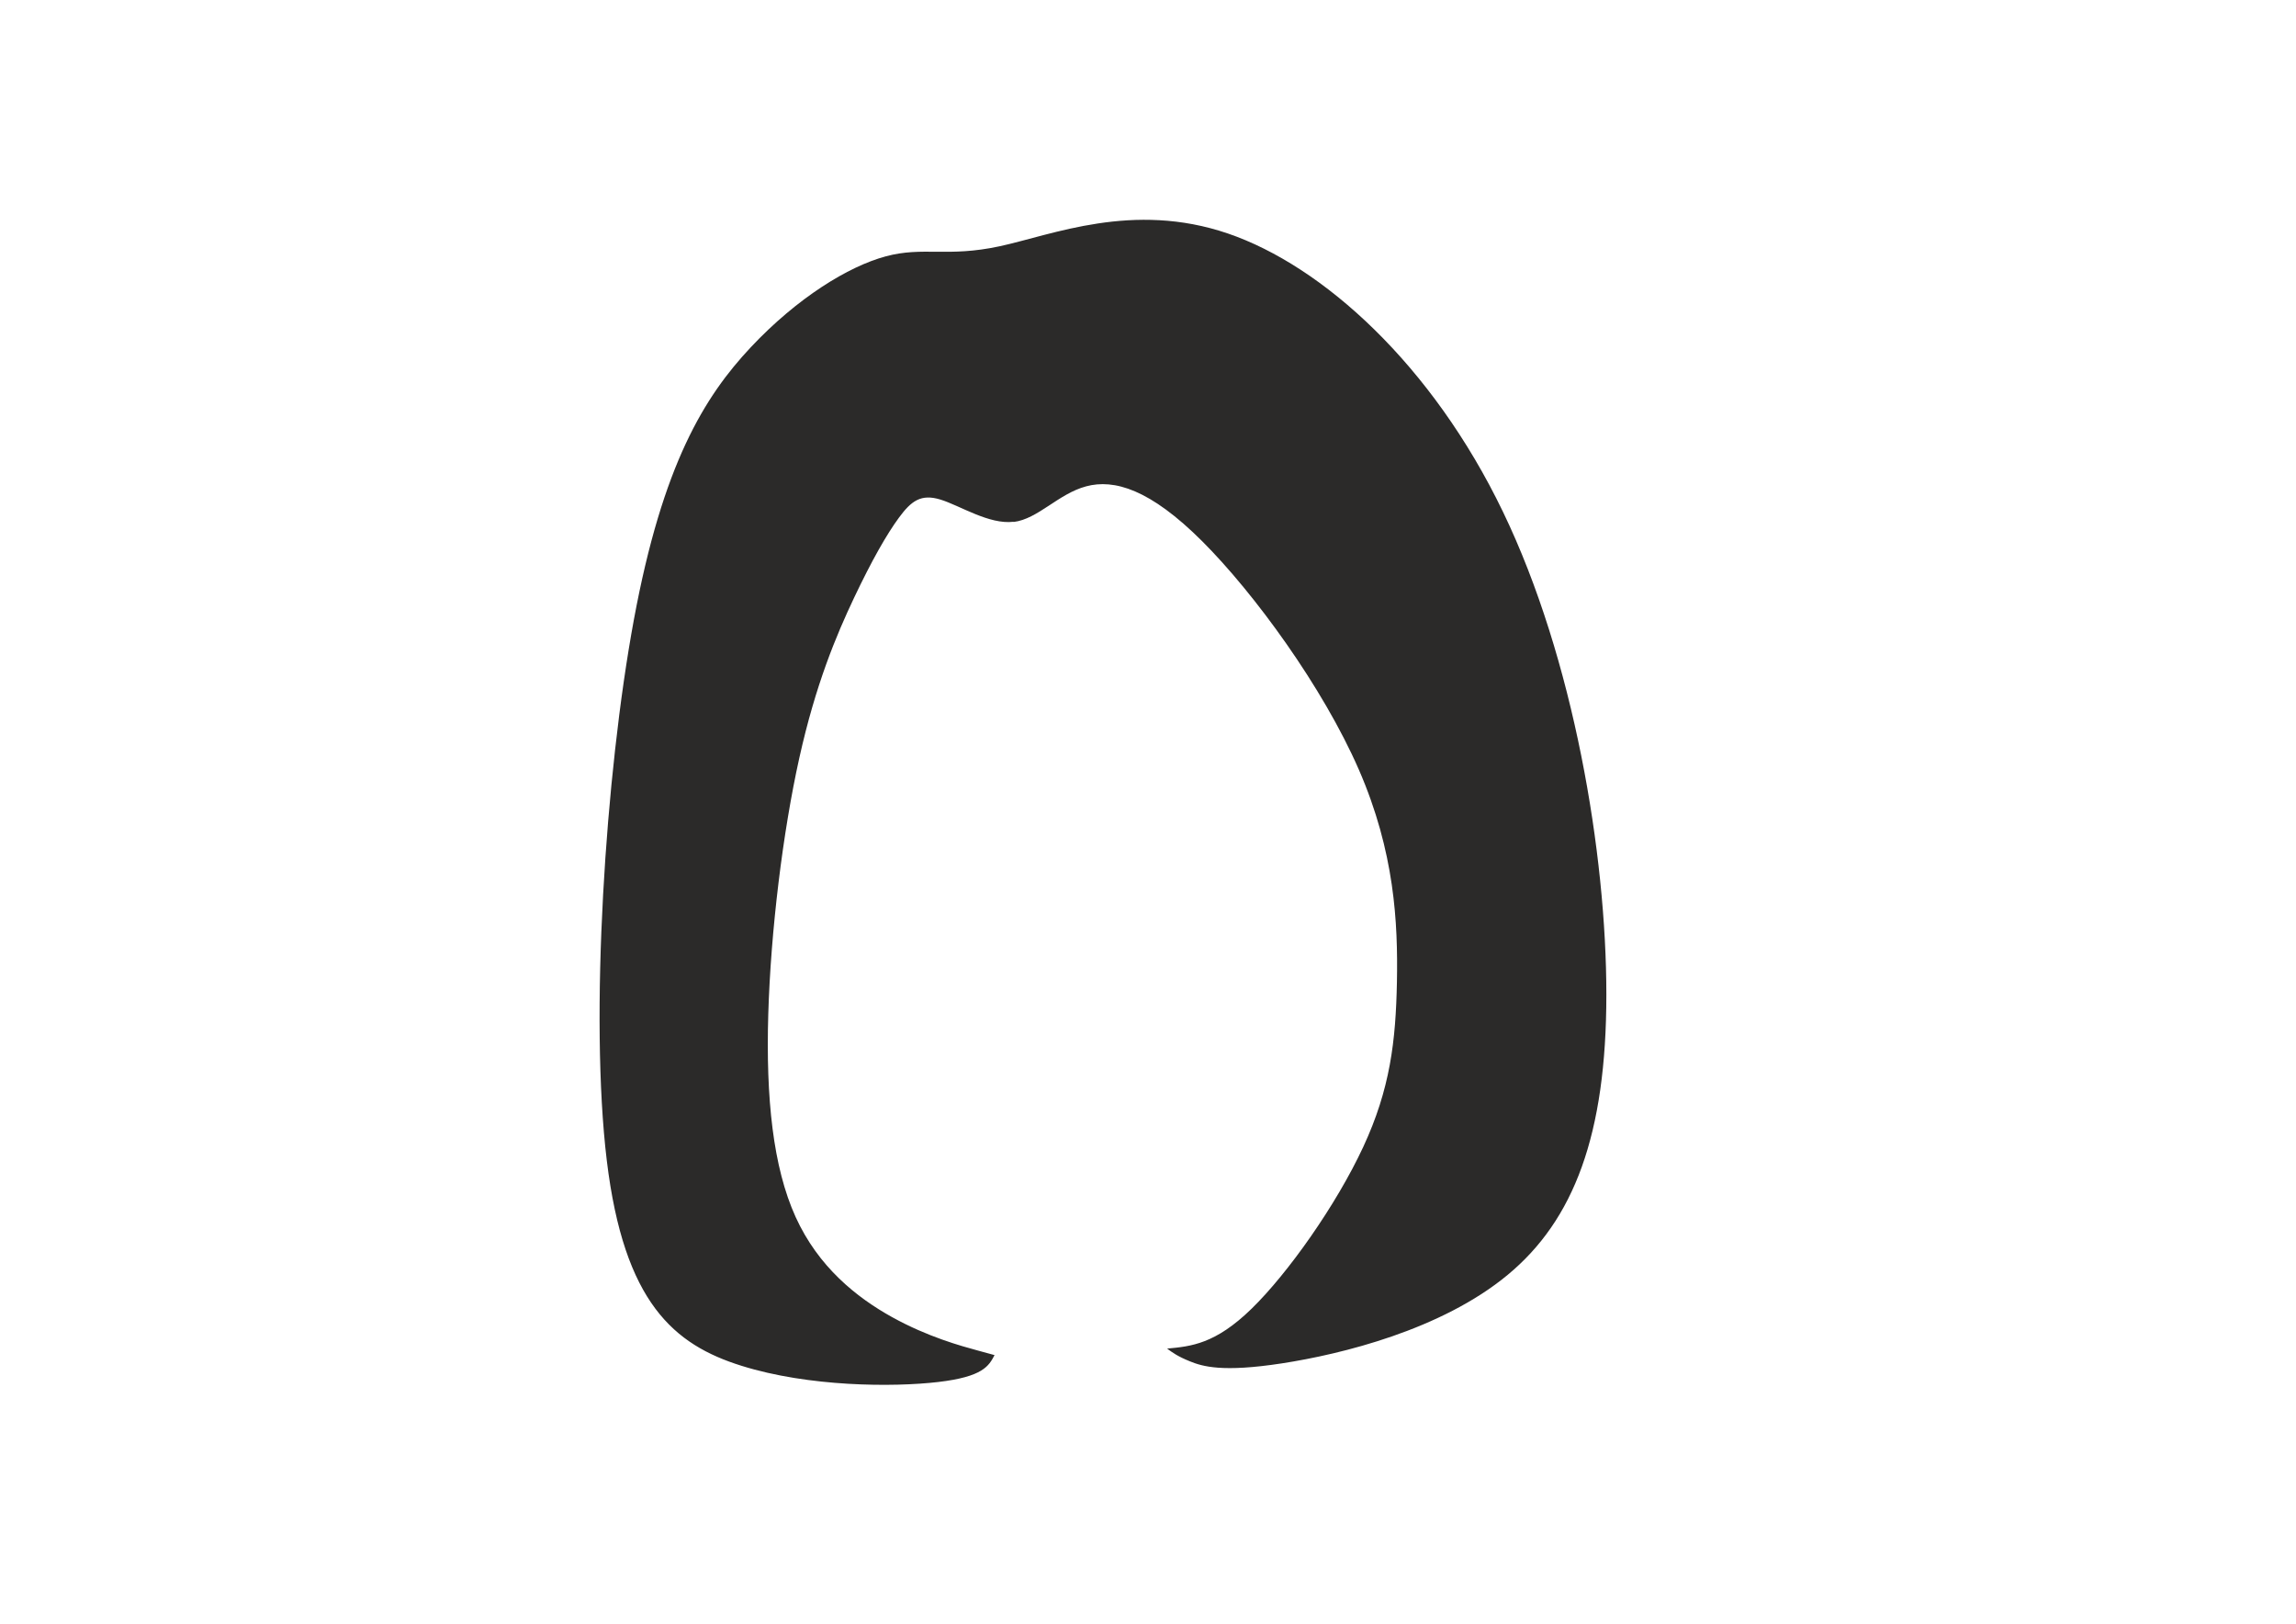 <?xml version="1.0" encoding="UTF-8"?>
<!DOCTYPE svg PUBLIC "-//W3C//DTD SVG 1.1//EN" "http://www.w3.org/Graphics/SVG/1.1/DTD/svg11.dtd">
<!-- Creator: CorelDRAW 2017 -->
<svg xmlns="http://www.w3.org/2000/svg" xml:space="preserve" width="297mm" height="210mm" version="1.1" style="shape-rendering:geometricPrecision; text-rendering:geometricPrecision; image-rendering:optimizeQuality; fill-rule:evenodd; clip-rule:evenodd"
viewBox="0 0 29700 21000"
 xmlns:xlink="http://www.w3.org/1999/xlink">
 <defs>
  <style type="text/css">
   <![CDATA[
    .fil0 {fill:#2B2A29}
   ]]>
  </style>
 </defs>
 <g id="Warstwa_x0020_1">
  <path class="fil0" d="M13111 6751c318,-39 577,-364 939,-461 362,-97 826,36 1501,710 675,674 1561,1888 2026,2953 464,1065 507,1980 493,2746 -15,766 -87,1384 -436,2135 -349,751 -975,1635 -1444,2092 -469,457 -781,487 -1093,516 68,50 135,100 296,165 161,65 415,145 1189,26 773,-119 2065,-435 2921,-1145 856,-709 1276,-1811 1276,-3625 0,-1814 -420,-4341 -1337,-6243 -916,-1902 -2329,-3180 -3558,-3600 -1229,-420 -2275,19 -2953,165 -678,146 -987,0 -1472,130 -485,130 -1145,536 -1746,1175 -601,640 -1141,1513 -1513,3522 -372,2009 -574,5154 -351,6996 223,1843 872,2384 1742,2656 870,273 1961,278 2544,210 582,-68 656,-208 730,-348 0,0 0,0 -216,-59 -216,-59 -647,-176 -1109,-432 -462,-256 -955,-651 -1248,-1295 -293,-644 -386,-1537 -354,-2622 32,-1084 189,-2359 401,-3313 212,-954 478,-1586 708,-2072 230,-485 423,-823 582,-1039 159,-216 285,-310 536,-233 252,77 629,326 947,287z"/>
 </g>
</svg>
